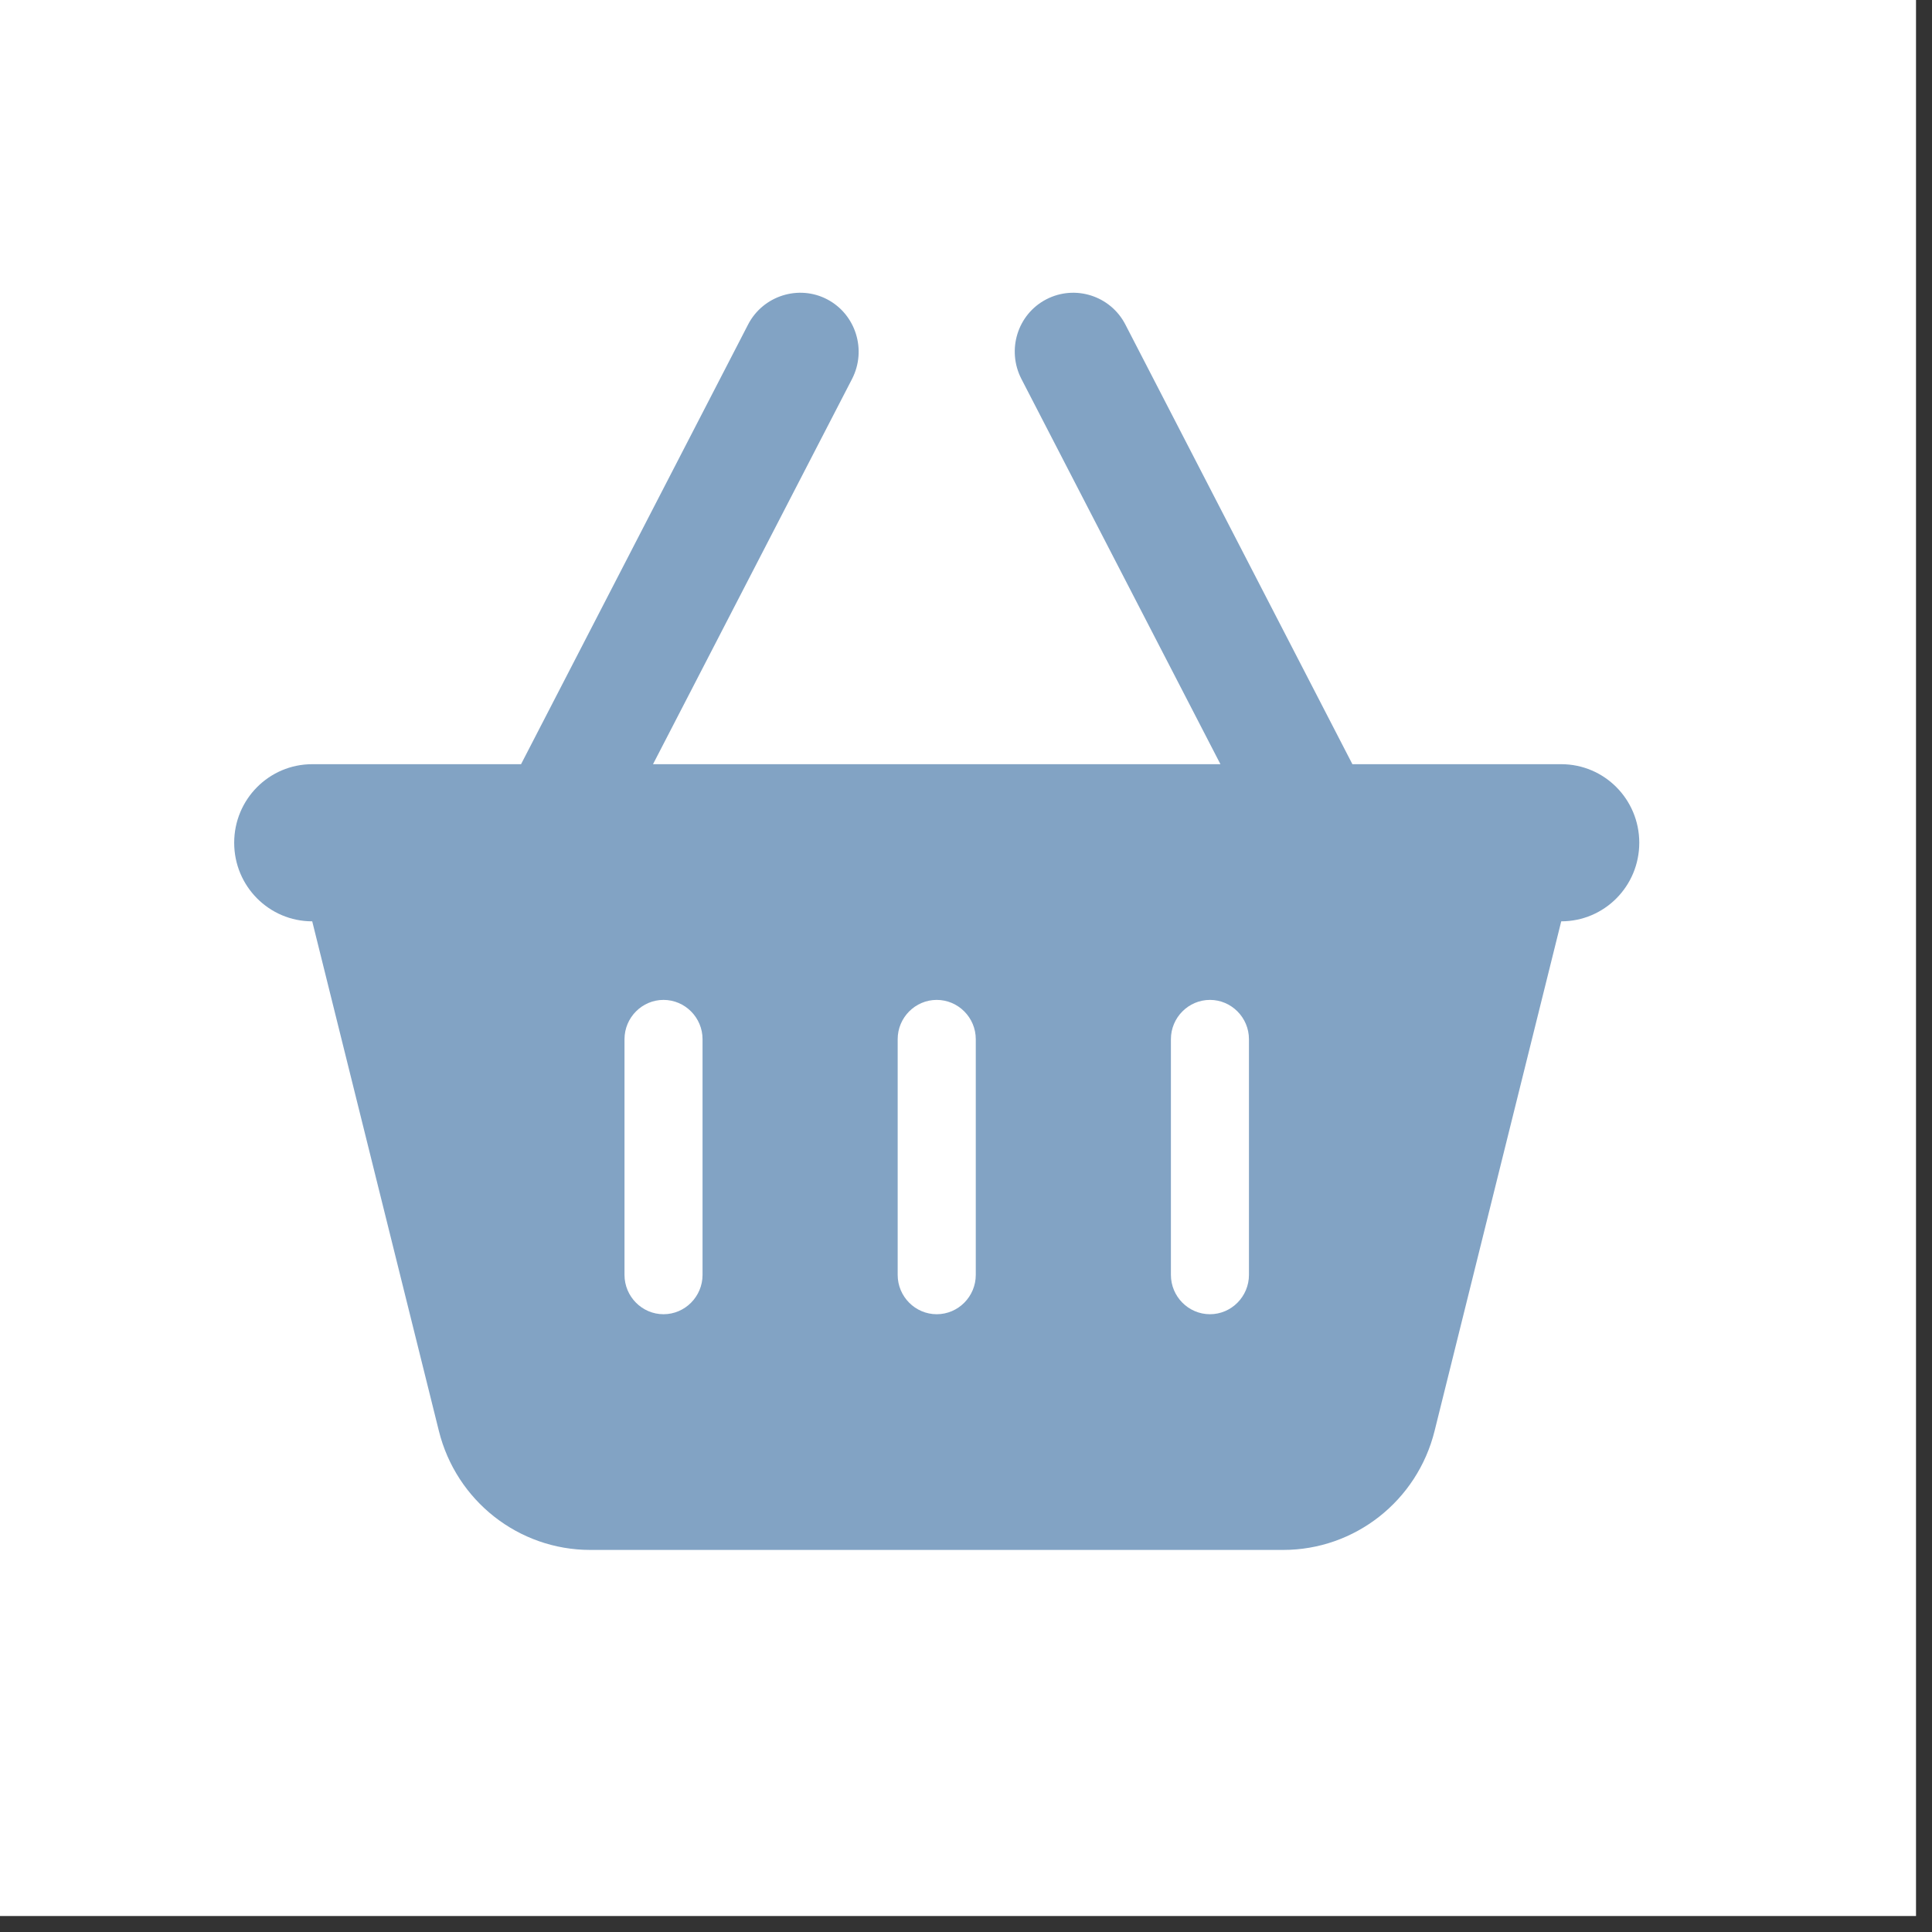 <svg width="33" height="33" viewBox="0 0 33 33" fill="none" xmlns="http://www.w3.org/2000/svg">
<rect x="0" y="0" width="33" height="33" fill="#333333" stroke="none"/>
<rect width="32.727" height="32.727" fill="white"/>
<g clip-path="url(#clip0_191_521)">
<path d="M14.554 6.472C14.808 5.977 14.617 5.369 14.129 5.113C13.642 4.858 13.033 5.051 12.779 5.541L8.9 13.053H5.333C4.596 13.053 4 13.653 4 14.395C4 15.137 4.596 15.737 5.333 15.737L7.496 24.44C7.792 25.635 8.858 26.474 10.083 26.474H21.917C23.142 26.474 24.208 25.635 24.504 24.44L26.667 15.737C27.404 15.737 28 15.137 28 14.395C28 13.653 27.404 13.053 26.667 13.053H23.1L19.221 5.541C18.967 5.051 18.363 4.858 17.871 5.113C17.379 5.369 17.192 5.977 17.446 6.472L20.846 13.053H11.154L14.554 6.472ZM12 17.75V21.776C12 22.146 11.7 22.448 11.333 22.448C10.967 22.448 10.667 22.146 10.667 21.776V17.75C10.667 17.381 10.967 17.079 11.333 17.079C11.7 17.079 12 17.381 12 17.75ZM16 17.079C16.367 17.079 16.667 17.381 16.667 17.75V21.776C16.667 22.146 16.367 22.448 16 22.448C15.633 22.448 15.333 22.146 15.333 21.776V17.75C15.333 17.381 15.633 17.079 16 17.079ZM21.333 17.75V21.776C21.333 22.146 21.033 22.448 20.667 22.448C20.3 22.448 20 22.146 20 21.776V17.75C20 17.381 20.3 17.079 20.667 17.079C21.033 17.079 21.333 17.381 21.333 17.75Z" fill="#82A3C4"/>
</g>
<defs>
<clipPath id="clip0_191_521">
<rect width="24" height="21.474" fill="white" transform="translate(4 5)"/>
</clipPath>
</defs>
</svg>
